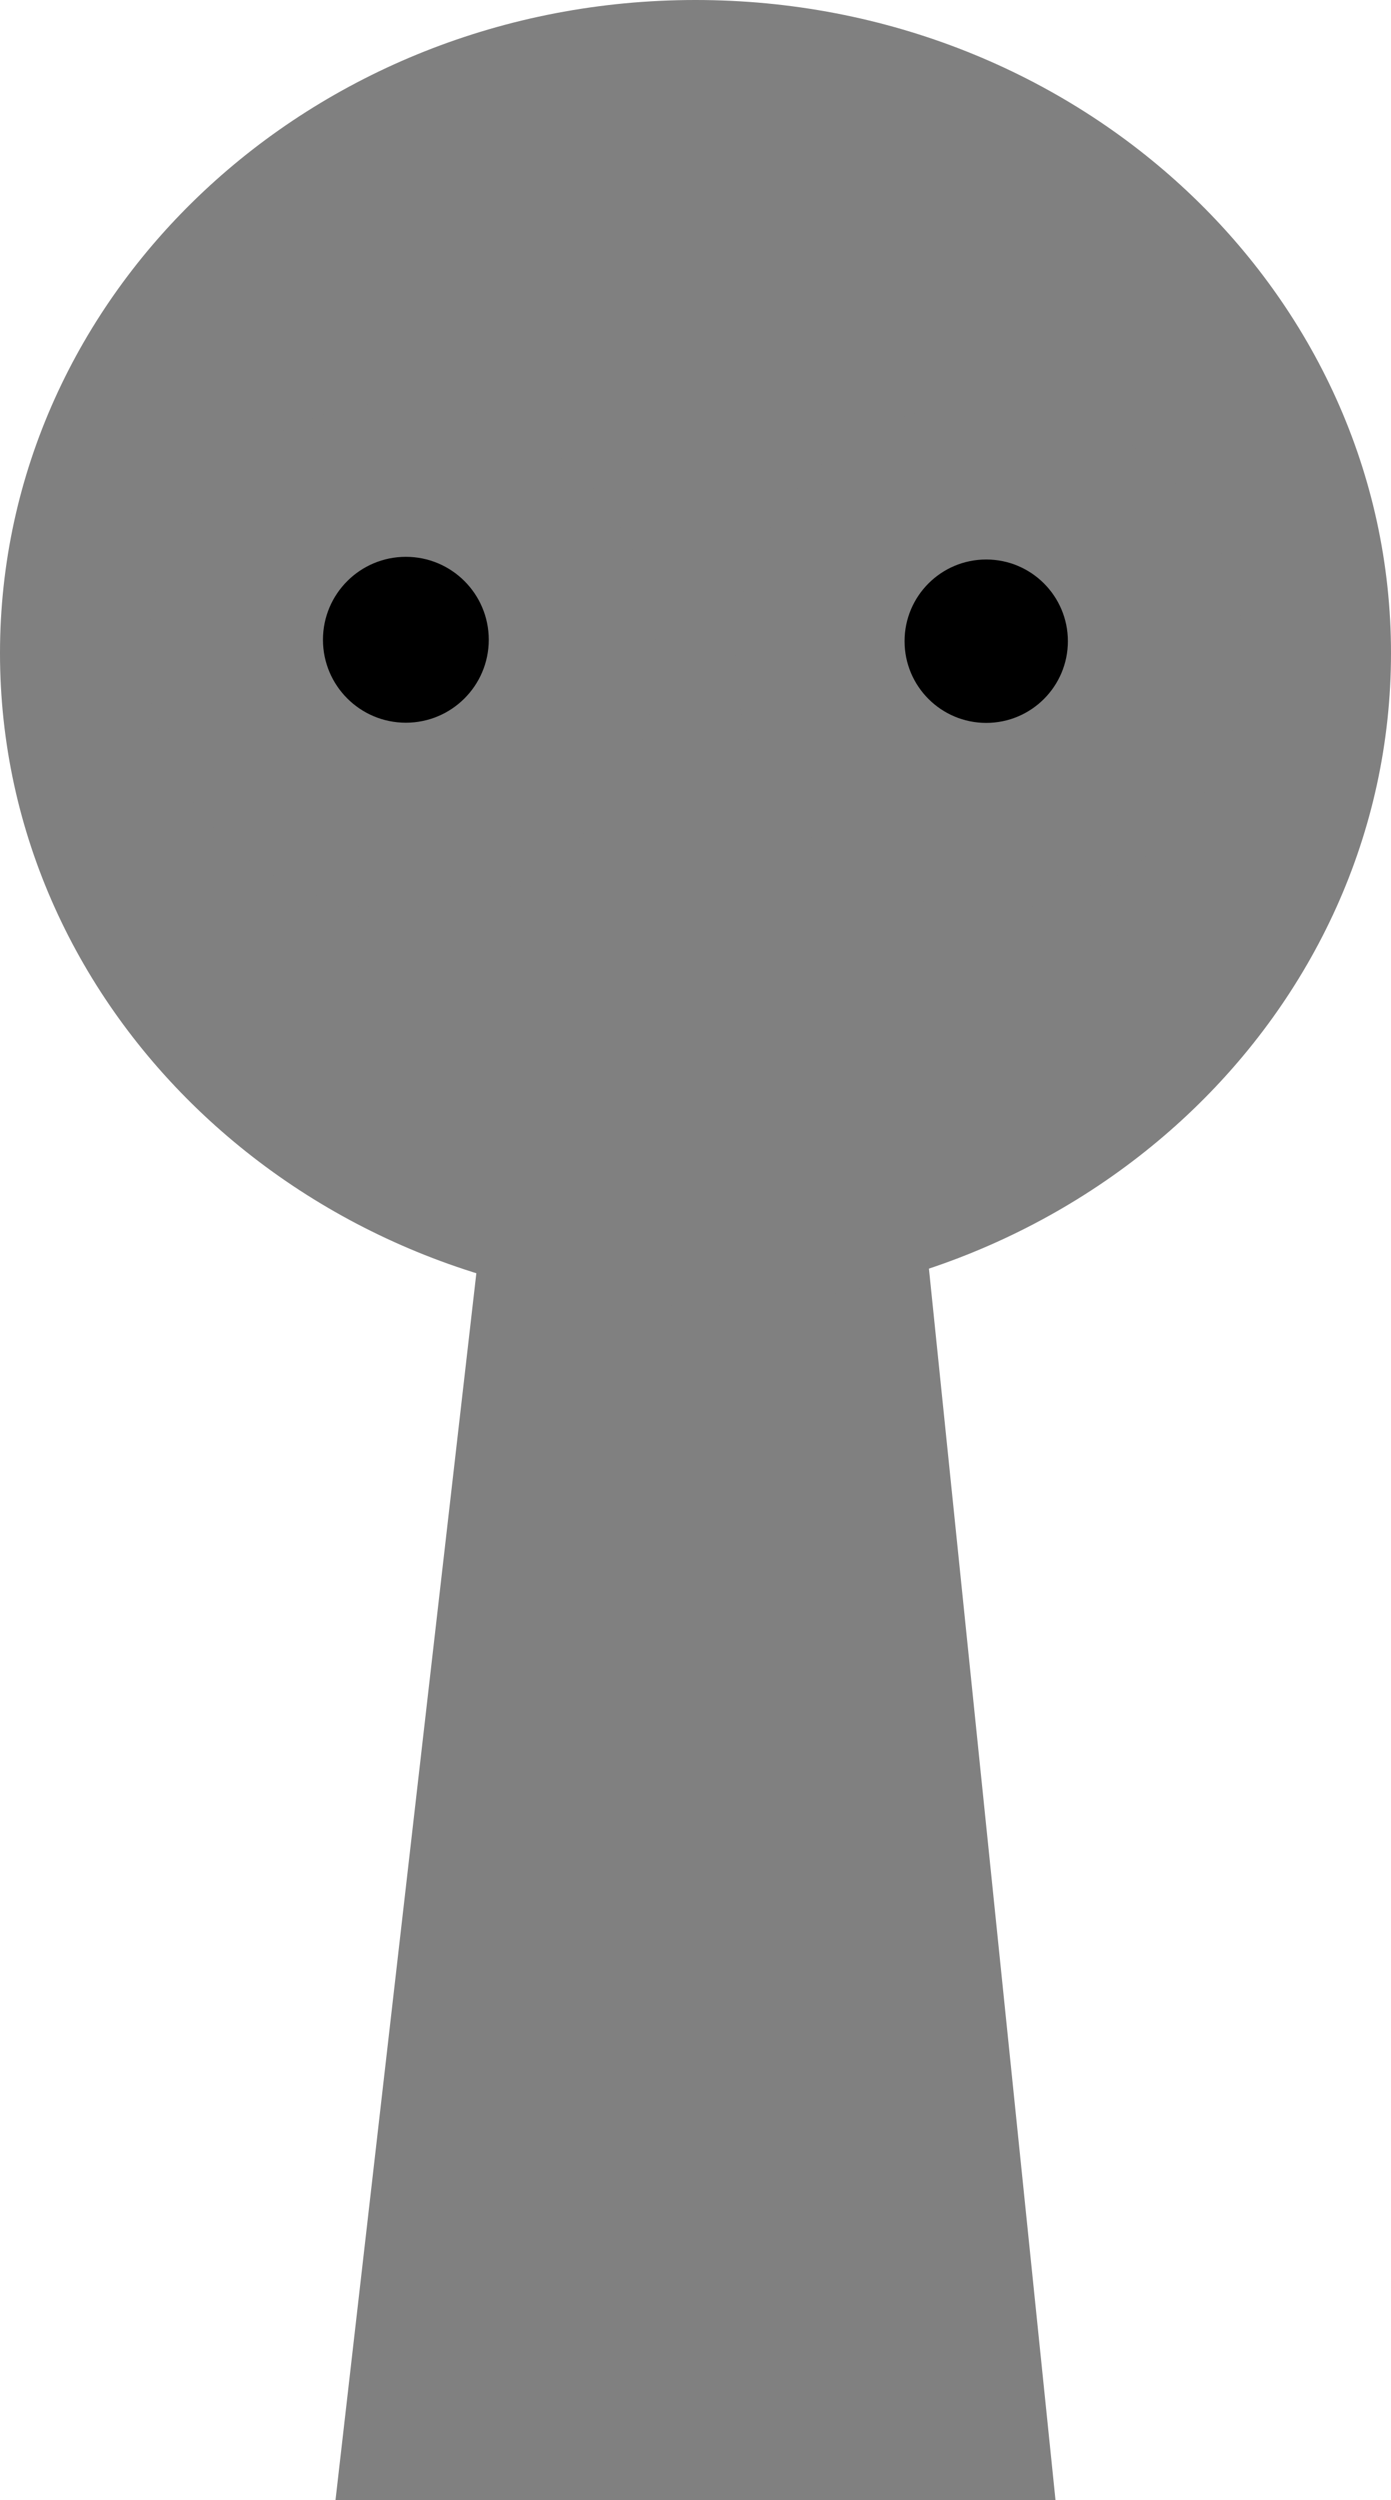 <svg version="1.1" xmlns="http://www.w3.org/2000/svg" xmlns:xlink="http://www.w3.org/1999/xlink" width="128.474" height="230.798" viewBox="0,0,128.474,230.798"><g transform="translate(-255.365,-88.274)"><g stroke="#000000" stroke-miterlimit="10"><path d="M286.352,319.072l15.143,-131.842l37.783,-0.158l13.574,132z" fill="#808080" stroke-width="0" stroke-linecap="butt"/><path d="M255.365,148.572c0,-33.302 28.76,-60.298 64.237,-60.298c35.477,0 64.237,26.996 64.237,60.298c0,33.302 -28.76,60.298 -64.237,60.298c-35.477,0 -64.237,-26.996 -64.237,-60.298z" fill="#808080" stroke-width="0" stroke-linecap="butt"/><path d="M268.992,148.848c0,-12.968 10.513,-23.481 23.481,-23.481c12.968,0 23.481,10.513 23.481,23.481c0,12.968 -10.513,23.481 -23.481,23.481c-12.968,0 -23.481,-10.513 -23.481,-23.481z" fill="#808080" stroke-width="0" stroke-linecap="butt"/><path d="M285.194,147.335c0,-4.229 3.428,-7.657 7.657,-7.657c4.229,0 7.657,3.428 7.657,7.657c0,4.229 -3.428,7.657 -7.657,7.657c-4.229,0 -7.657,-3.428 -7.657,-7.657z" fill="#000000" stroke-width="0" stroke-linecap="butt"/><path d="" fill="none" stroke-width="2" stroke-linecap="round"/><path d="M346.731,172.329c-12.968,0 -23.481,-10.513 -23.481,-23.481c0,-12.968 10.513,-23.481 23.481,-23.481c12.968,0 23.481,10.513 23.481,23.481c0,12.968 -10.513,23.481 -23.481,23.481z" fill="#808080" stroke-width="0" stroke-linecap="butt"/><path d="M353.995,147.467c0,4.165 -3.377,7.542 -7.542,7.542c-4.165,0 -7.542,-3.377 -7.542,-7.542c0,-4.165 3.377,-7.542 7.542,-7.542c4.165,0 7.542,3.377 7.542,7.542z" fill="#000000" stroke-width="0" stroke-linecap="butt"/><path d="M312.876,198.759l13.432,0.213" fill="none" stroke-width="0" stroke-linecap="round"/></g></g></svg>